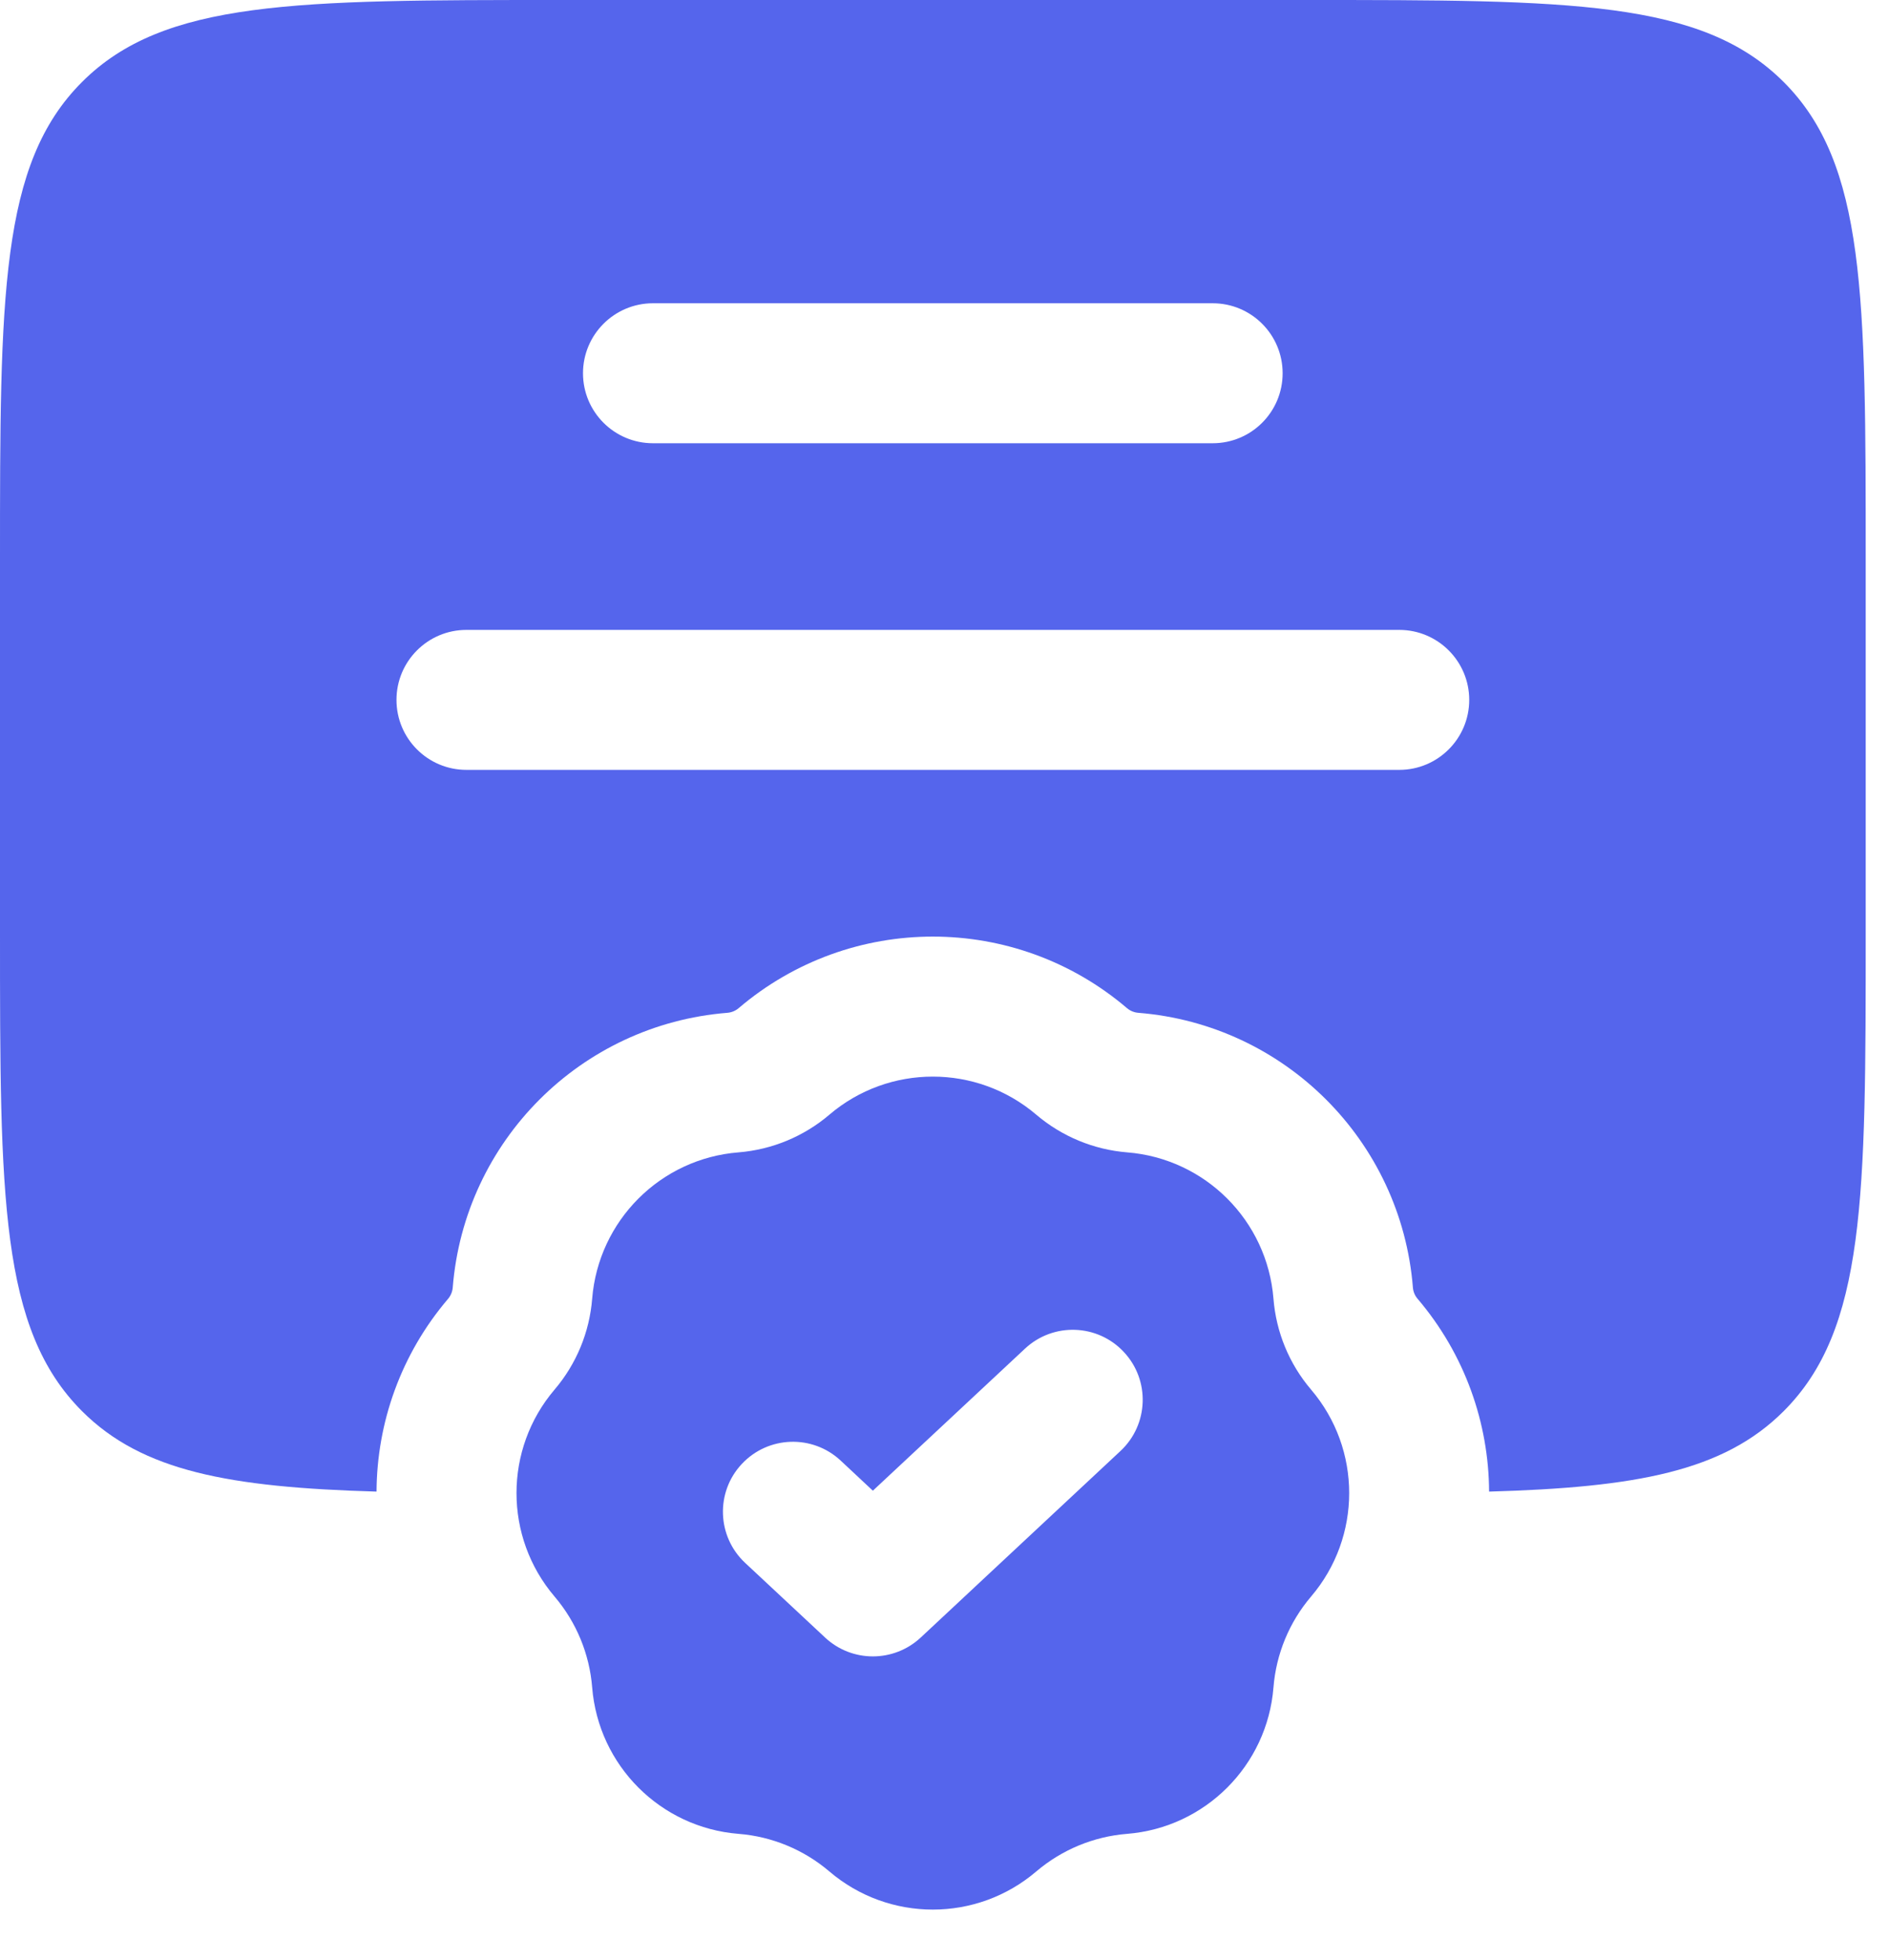 <svg width="27" height="28" viewBox="0 0 27 28" fill="none" xmlns="http://www.w3.org/2000/svg">
<path fill-rule="evenodd" clip-rule="evenodd" d="M0 13.333V8C0 4.229 0 2.343 1.172 1.172C2.343 0 4.229 0 8 0H18.667C22.438 0 24.323 0 25.495 1.172C26.667 2.343 26.667 4.229 26.667 8V13.333C26.667 17.105 26.667 18.99 25.495 20.162C24.633 21.024 23.385 21.252 21.284 21.312C21.279 20.331 20.938 19.351 20.262 18.557C20.223 18.512 20.2 18.456 20.195 18.397C20.028 16.302 18.364 14.638 16.269 14.471C16.21 14.466 16.154 14.443 16.109 14.405C14.51 13.041 12.157 13.041 10.557 14.405C10.512 14.443 10.456 14.466 10.397 14.471C8.302 14.638 6.638 16.302 6.471 18.397C6.466 18.456 6.443 18.512 6.405 18.557C5.728 19.351 5.387 20.331 5.382 21.312C3.281 21.251 2.033 21.023 1.172 20.162C0 18.99 0 17.105 0 13.333ZM8.333 5.333C8.333 4.781 8.781 4.333 9.333 4.333H17.333C17.886 4.333 18.333 4.781 18.333 5.333C18.333 5.886 17.886 6.333 17.333 6.333H9.333C8.781 6.333 8.333 5.886 8.333 5.333ZM6.667 9C6.114 9 5.667 9.448 5.667 10C5.667 10.552 6.114 11 6.667 11H20C20.552 11 21 10.552 21 10C21 9.448 20.552 9 20 9H6.667Z" fill="#5565EC"/>
<path fill-rule="evenodd" clip-rule="evenodd" d="M14.812 15.927C13.96 15.201 12.706 15.201 11.854 15.927C11.489 16.238 11.035 16.426 10.556 16.465C9.44 16.553 8.554 17.44 8.464 18.556C8.426 19.035 8.238 19.489 7.927 19.854C7.201 20.706 7.201 21.96 7.927 22.812C8.238 23.177 8.426 23.632 8.464 24.11C8.554 25.226 9.44 26.113 10.556 26.202C11.035 26.24 11.489 26.428 11.854 26.739C12.706 27.466 13.96 27.466 14.812 26.739C15.178 26.428 15.632 26.24 16.11 26.202C17.226 26.113 18.113 25.226 18.202 24.11C18.24 23.632 18.428 23.177 18.739 22.812C19.466 21.96 19.466 20.706 18.739 19.854C18.428 19.489 18.24 19.035 18.202 18.556C18.113 17.44 17.226 16.553 16.11 16.465C15.632 16.426 15.178 16.238 14.812 15.927ZM16.016 20.731C16.419 20.354 16.441 19.721 16.064 19.318C15.688 18.914 15.055 18.892 14.651 19.269L12.476 21.299L12.016 20.869C11.612 20.492 10.979 20.514 10.602 20.918C10.225 21.321 10.247 21.954 10.651 22.331L11.794 23.398C12.178 23.756 12.774 23.756 13.159 23.398L16.016 20.731Z" fill="#5565EC"/>
</svg>
